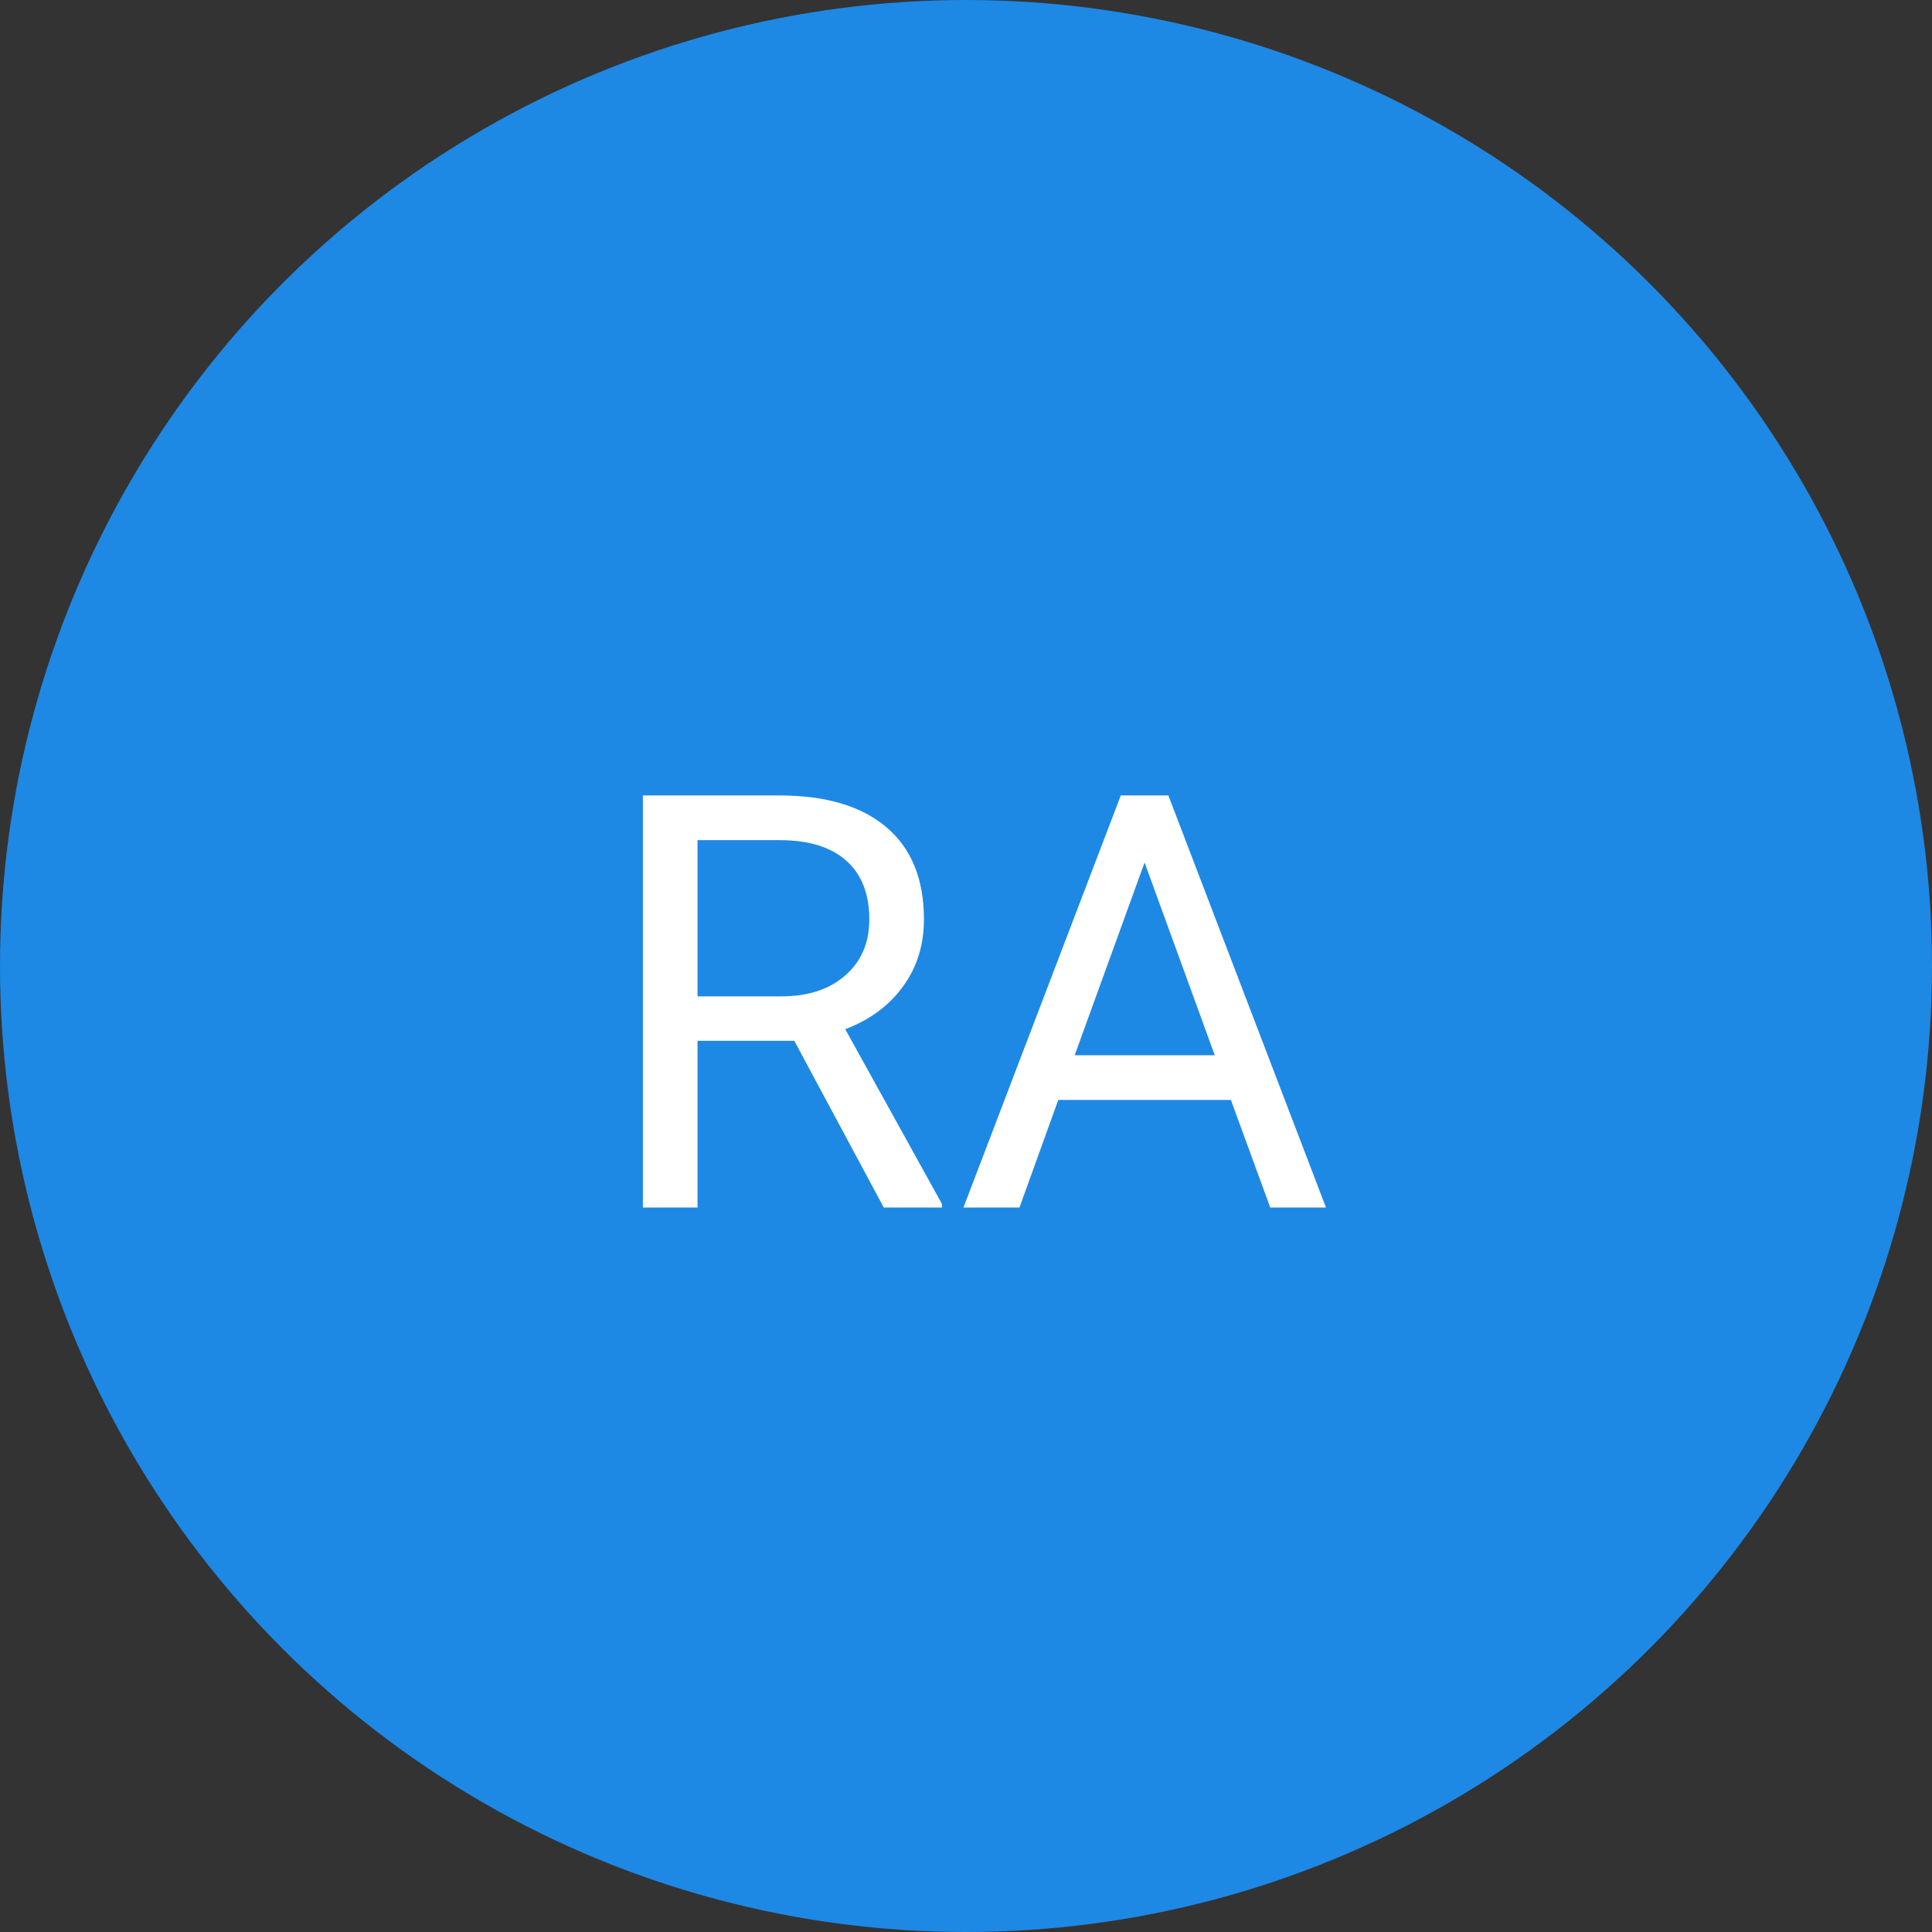 <svg width="160" height="160" viewBox="0 0 160 160" fill="none" xmlns="http://www.w3.org/2000/svg">
<rect x="0" y="0" width="160" height="160" fill="#333333" stroke="none"/>
<circle cx="80" cy="80" r="80" fill="#1E88E5"/>
<path d="M65.781 86.195H57.766V100H53.242V65.875H64.539C68.383 65.875 71.336 66.75 73.398 68.5C75.477 70.25 76.516 72.797 76.516 76.141C76.516 78.266 75.938 80.117 74.781 81.695C73.641 83.273 72.047 84.453 70 85.234L78.016 99.719V100H73.188L65.781 86.195ZM57.766 82.516H64.68C66.914 82.516 68.688 81.938 70 80.781C71.328 79.625 71.992 78.078 71.992 76.141C71.992 74.031 71.359 72.414 70.094 71.289C68.844 70.164 67.031 69.594 64.656 69.578H57.766V82.516ZM101.938 91.094H87.641L84.43 100H79.789L92.82 65.875H96.758L109.812 100H105.195L101.938 91.094ZM89 87.391H100.602L94.789 71.43L89 87.391Z" fill="white"/>
</svg>
